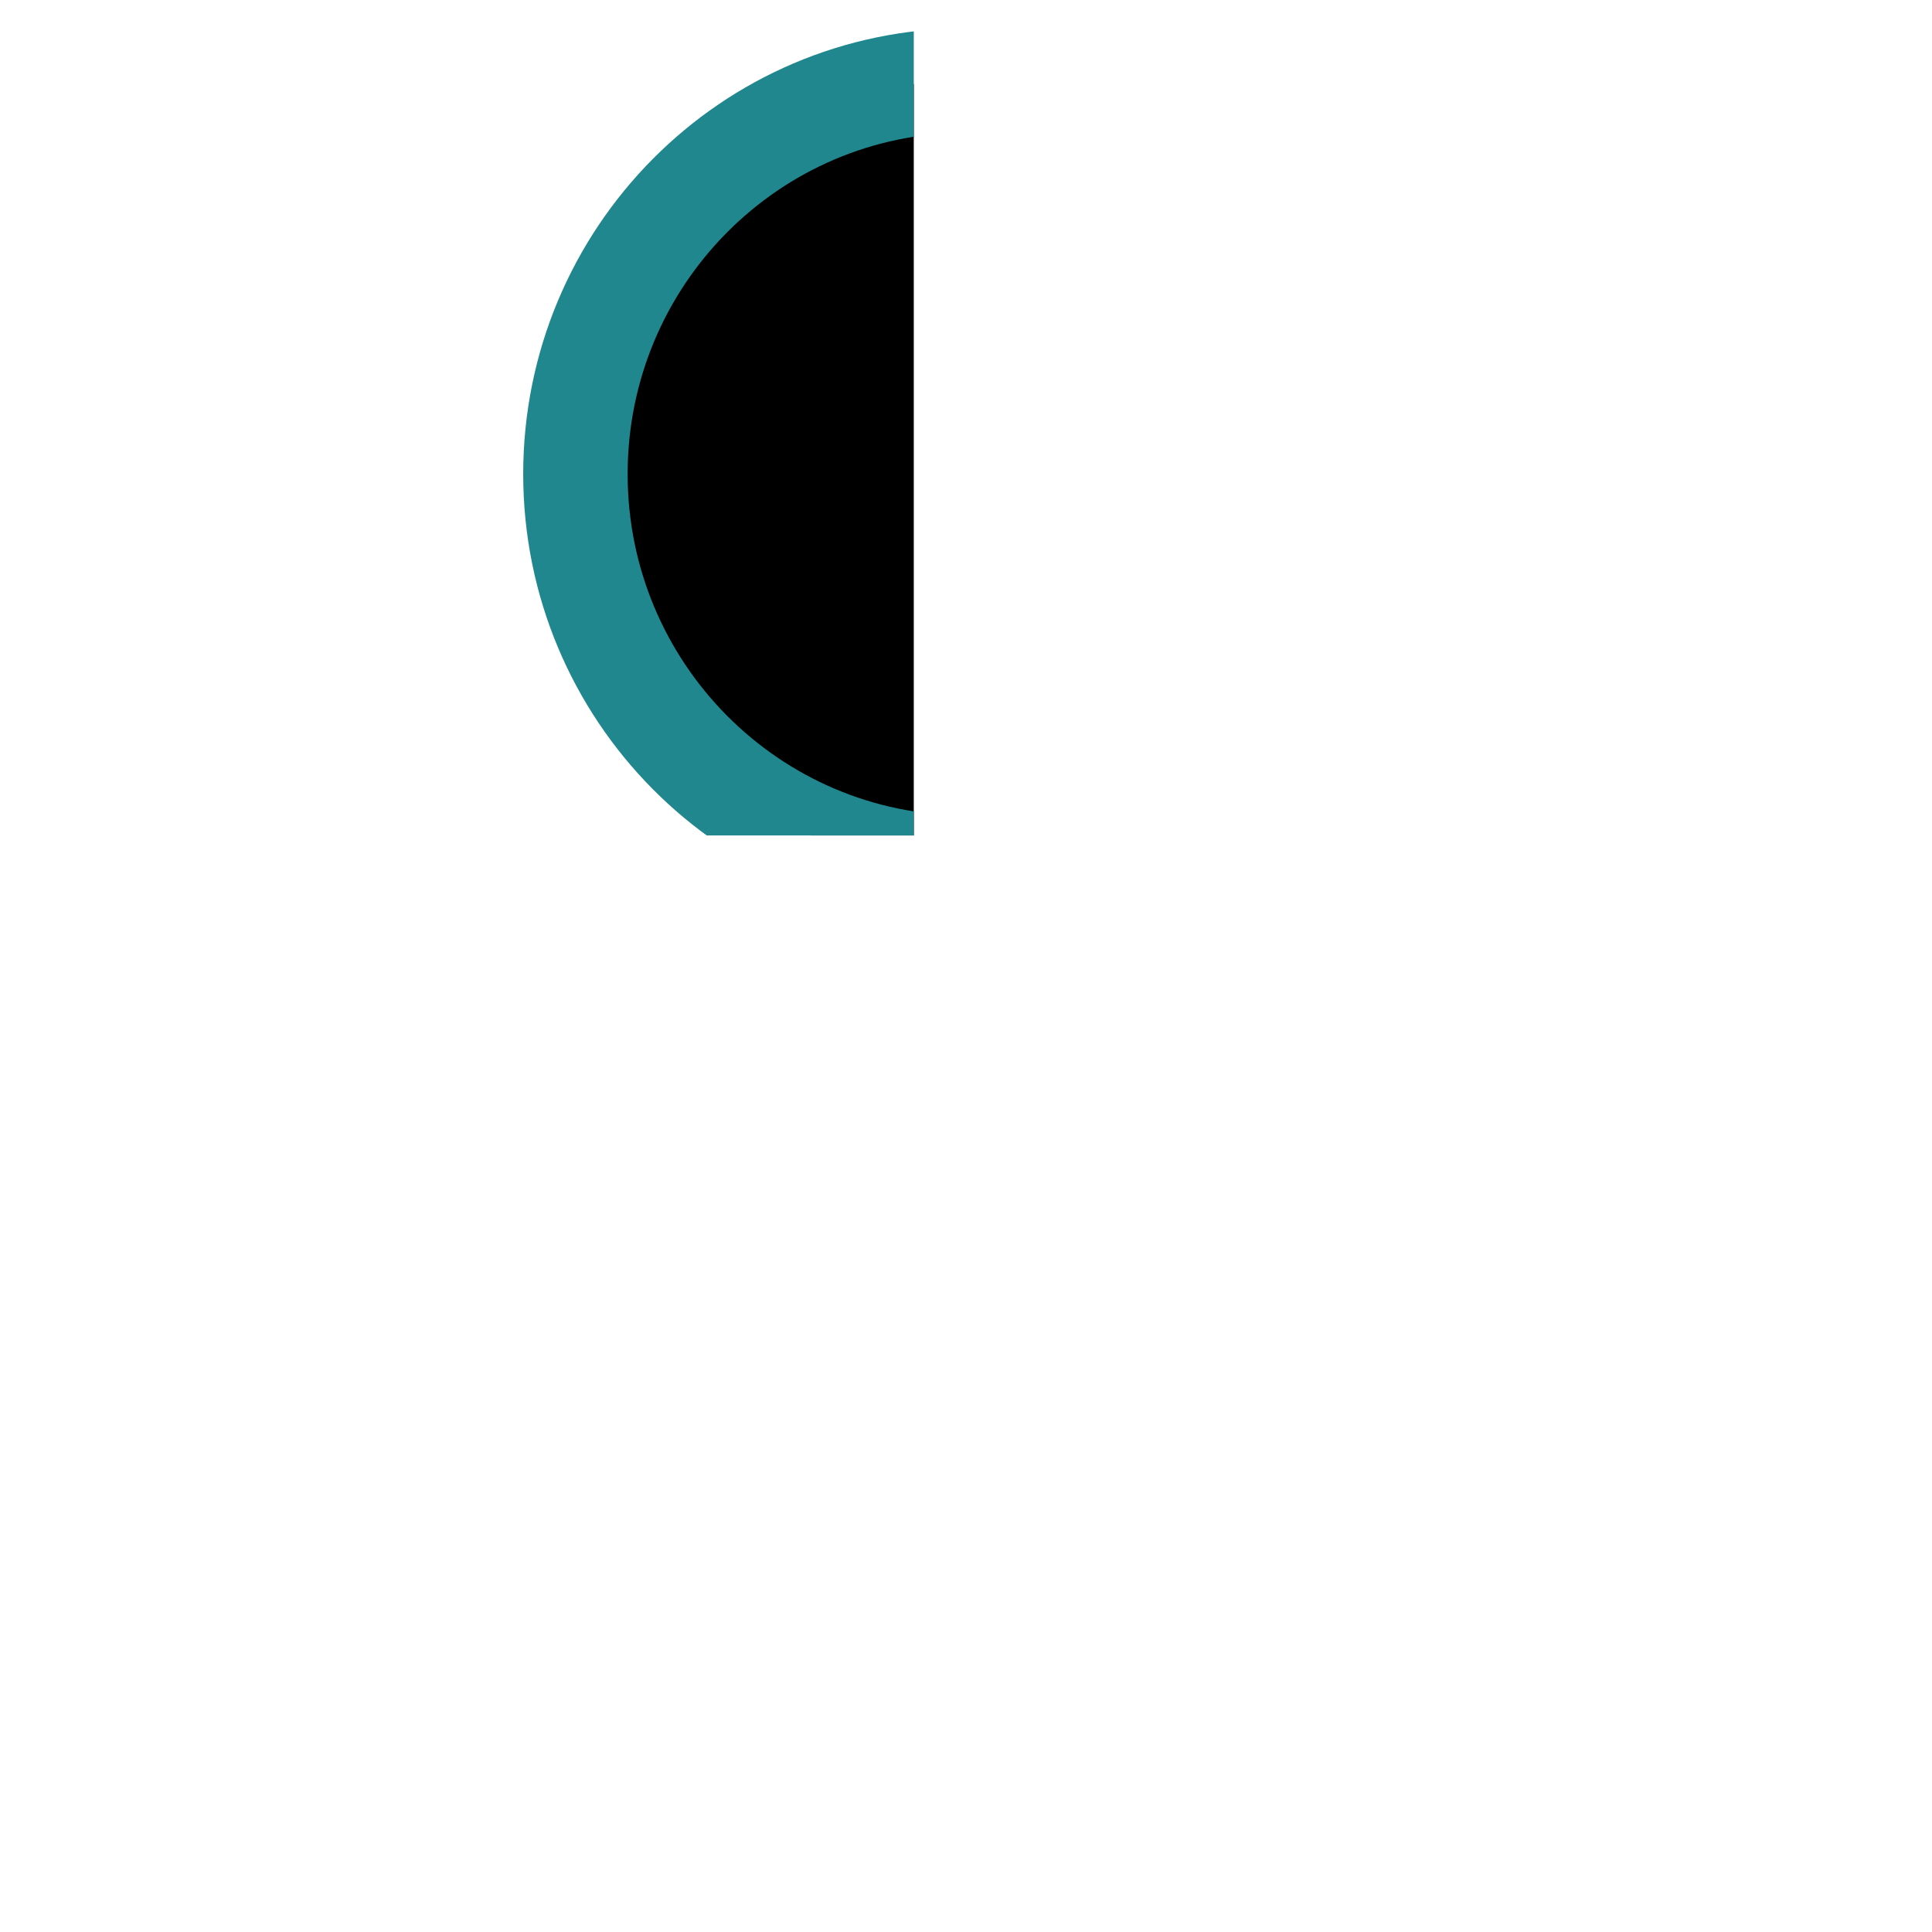 <svg width="1em" height="1em" viewBox="0 0 34 37" fill="currentColor" xmlns="http://www.w3.org/2000/svg">
    <g clip-path="url(#clip0_18_45)">
        <path d="M2.04 35.458V33.574C2.04 27.33 7.063 22.269 13.26 22.269H20.74C26.937 22.269 31.96 27.33 31.96 33.574V35.458" stroke="#1F878D" stroke-width="2" stroke-linecap="round"/>
        <path d="M17 16.616C12.869 16.616 9.52 13.241 9.52 9.079C9.52 4.916 12.869 1.542 17 1.542C21.131 1.542 24.48 4.916 24.48 9.079C24.48 13.241 21.131 16.616 17 16.616Z" stroke="#1F878D" stroke-width="2" stroke-linecap="round"/>
    </g>
    <defs>
        <clipPath id="clip0_18_45">
            <rect width="1em" height="1em" fill="currentColor"/>
        </clipPath>
    </defs>
</svg>
